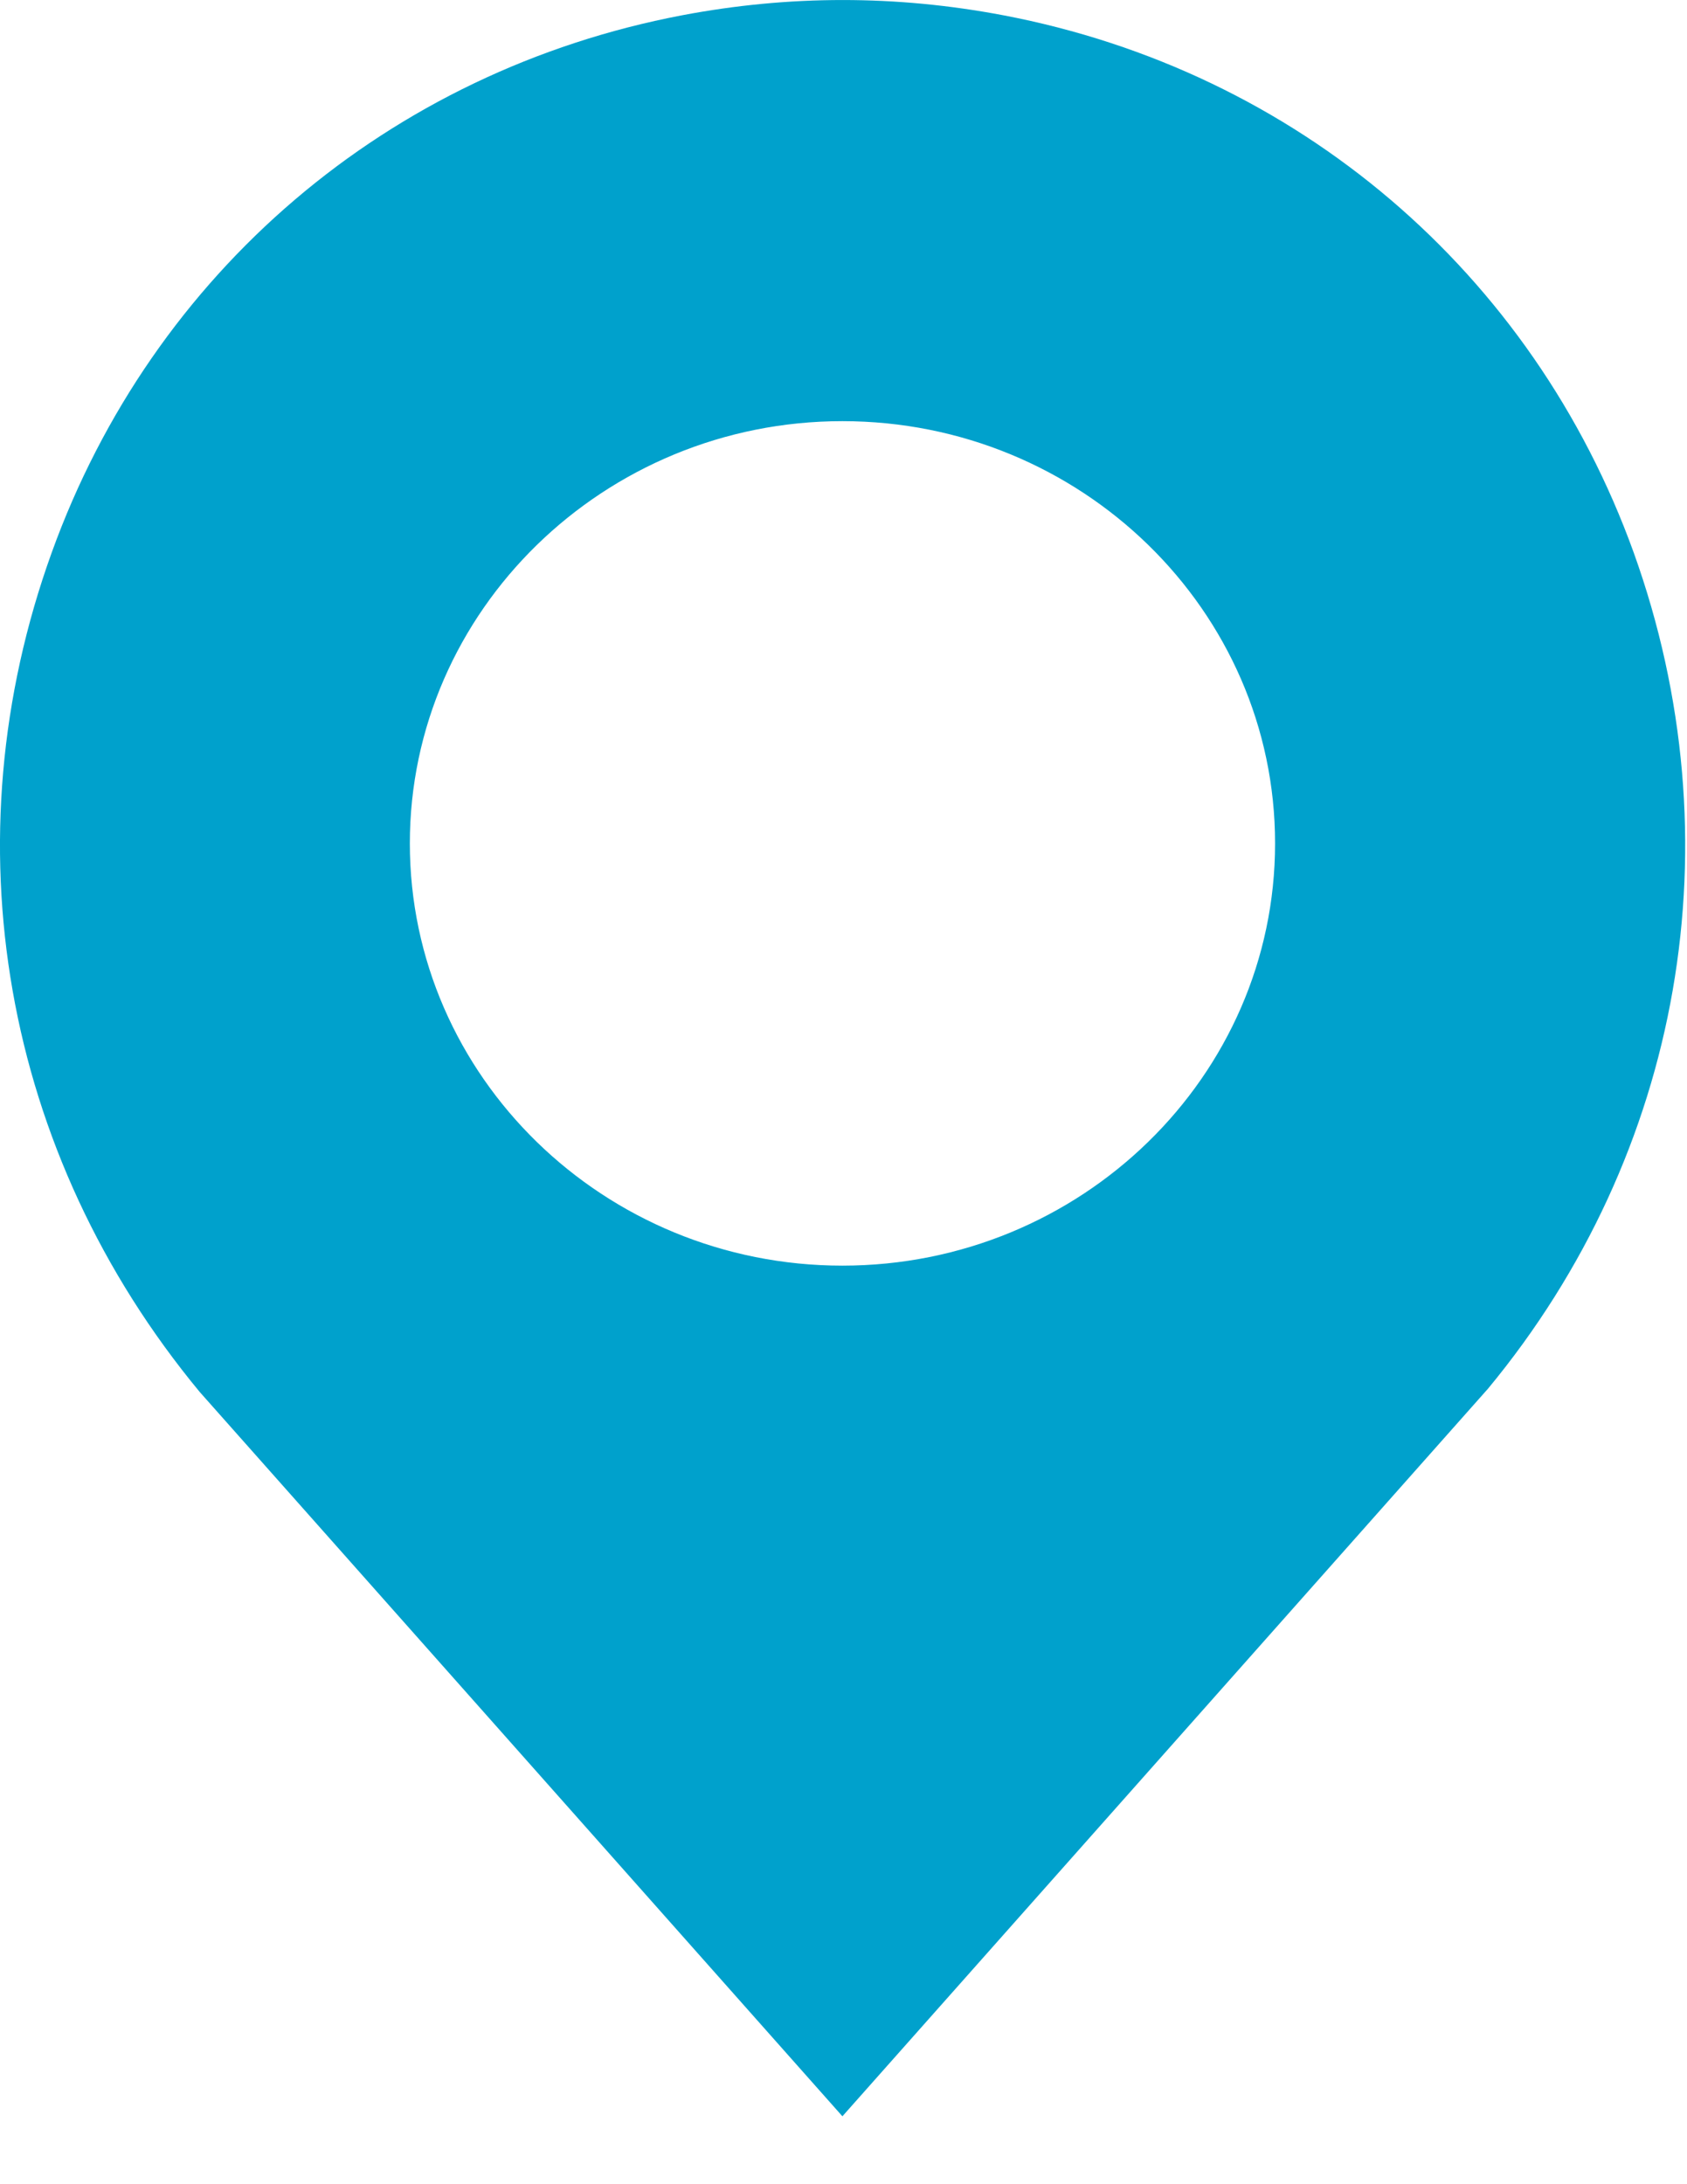 <?xml version="1.0" encoding="UTF-8" standalone="no"?>
<svg width="17px" height="22px" viewBox="0 0 17 22" version="1.1" xmlns="http://www.w3.org/2000/svg" xmlns:xlink="http://www.w3.org/1999/xlink">
    <!-- Generator: Sketch 45.1 (43504) - http://www.bohemiancoding.com/sketch -->
    <title>Shape</title>
    <desc>Created with Sketch.</desc>
    <defs></defs>
    <g id="新台電" stroke="none" stroke-width="1" fill="none" fill-rule="evenodd">
        <g id="新台電-查詢定位" transform="translate(-788, -686)" fill="#00A1CC">
            <g id="Group-4" transform="translate(725, 679)">
                <g id="Group" transform="translate(17, 7)">
                    <path d="M62.463,5.566 C61.444,2.741 59.065,0.716 56.111,0.154 C55.03,-0.051 53.954,-0.051 52.873,0.154 C49.919,0.716 47.54,2.741 46.521,5.566 C45.474,8.466 46.021,11.616 48.013,14.021 L54.489,21.316 L60.995,13.987 C62.958,11.616 63.505,8.466 62.463,5.566 Z M54.489,12.748 C52.088,12.748 50.13,10.843 50.13,8.495 C50.13,6.152 52.088,4.242 54.489,4.242 C56.891,4.242 58.849,6.146 58.849,8.495 C58.849,10.843 56.891,12.748 54.489,12.748 Z" id="Shape"></path>
                </g>
            </g>
        </g>
    </g>
</svg>